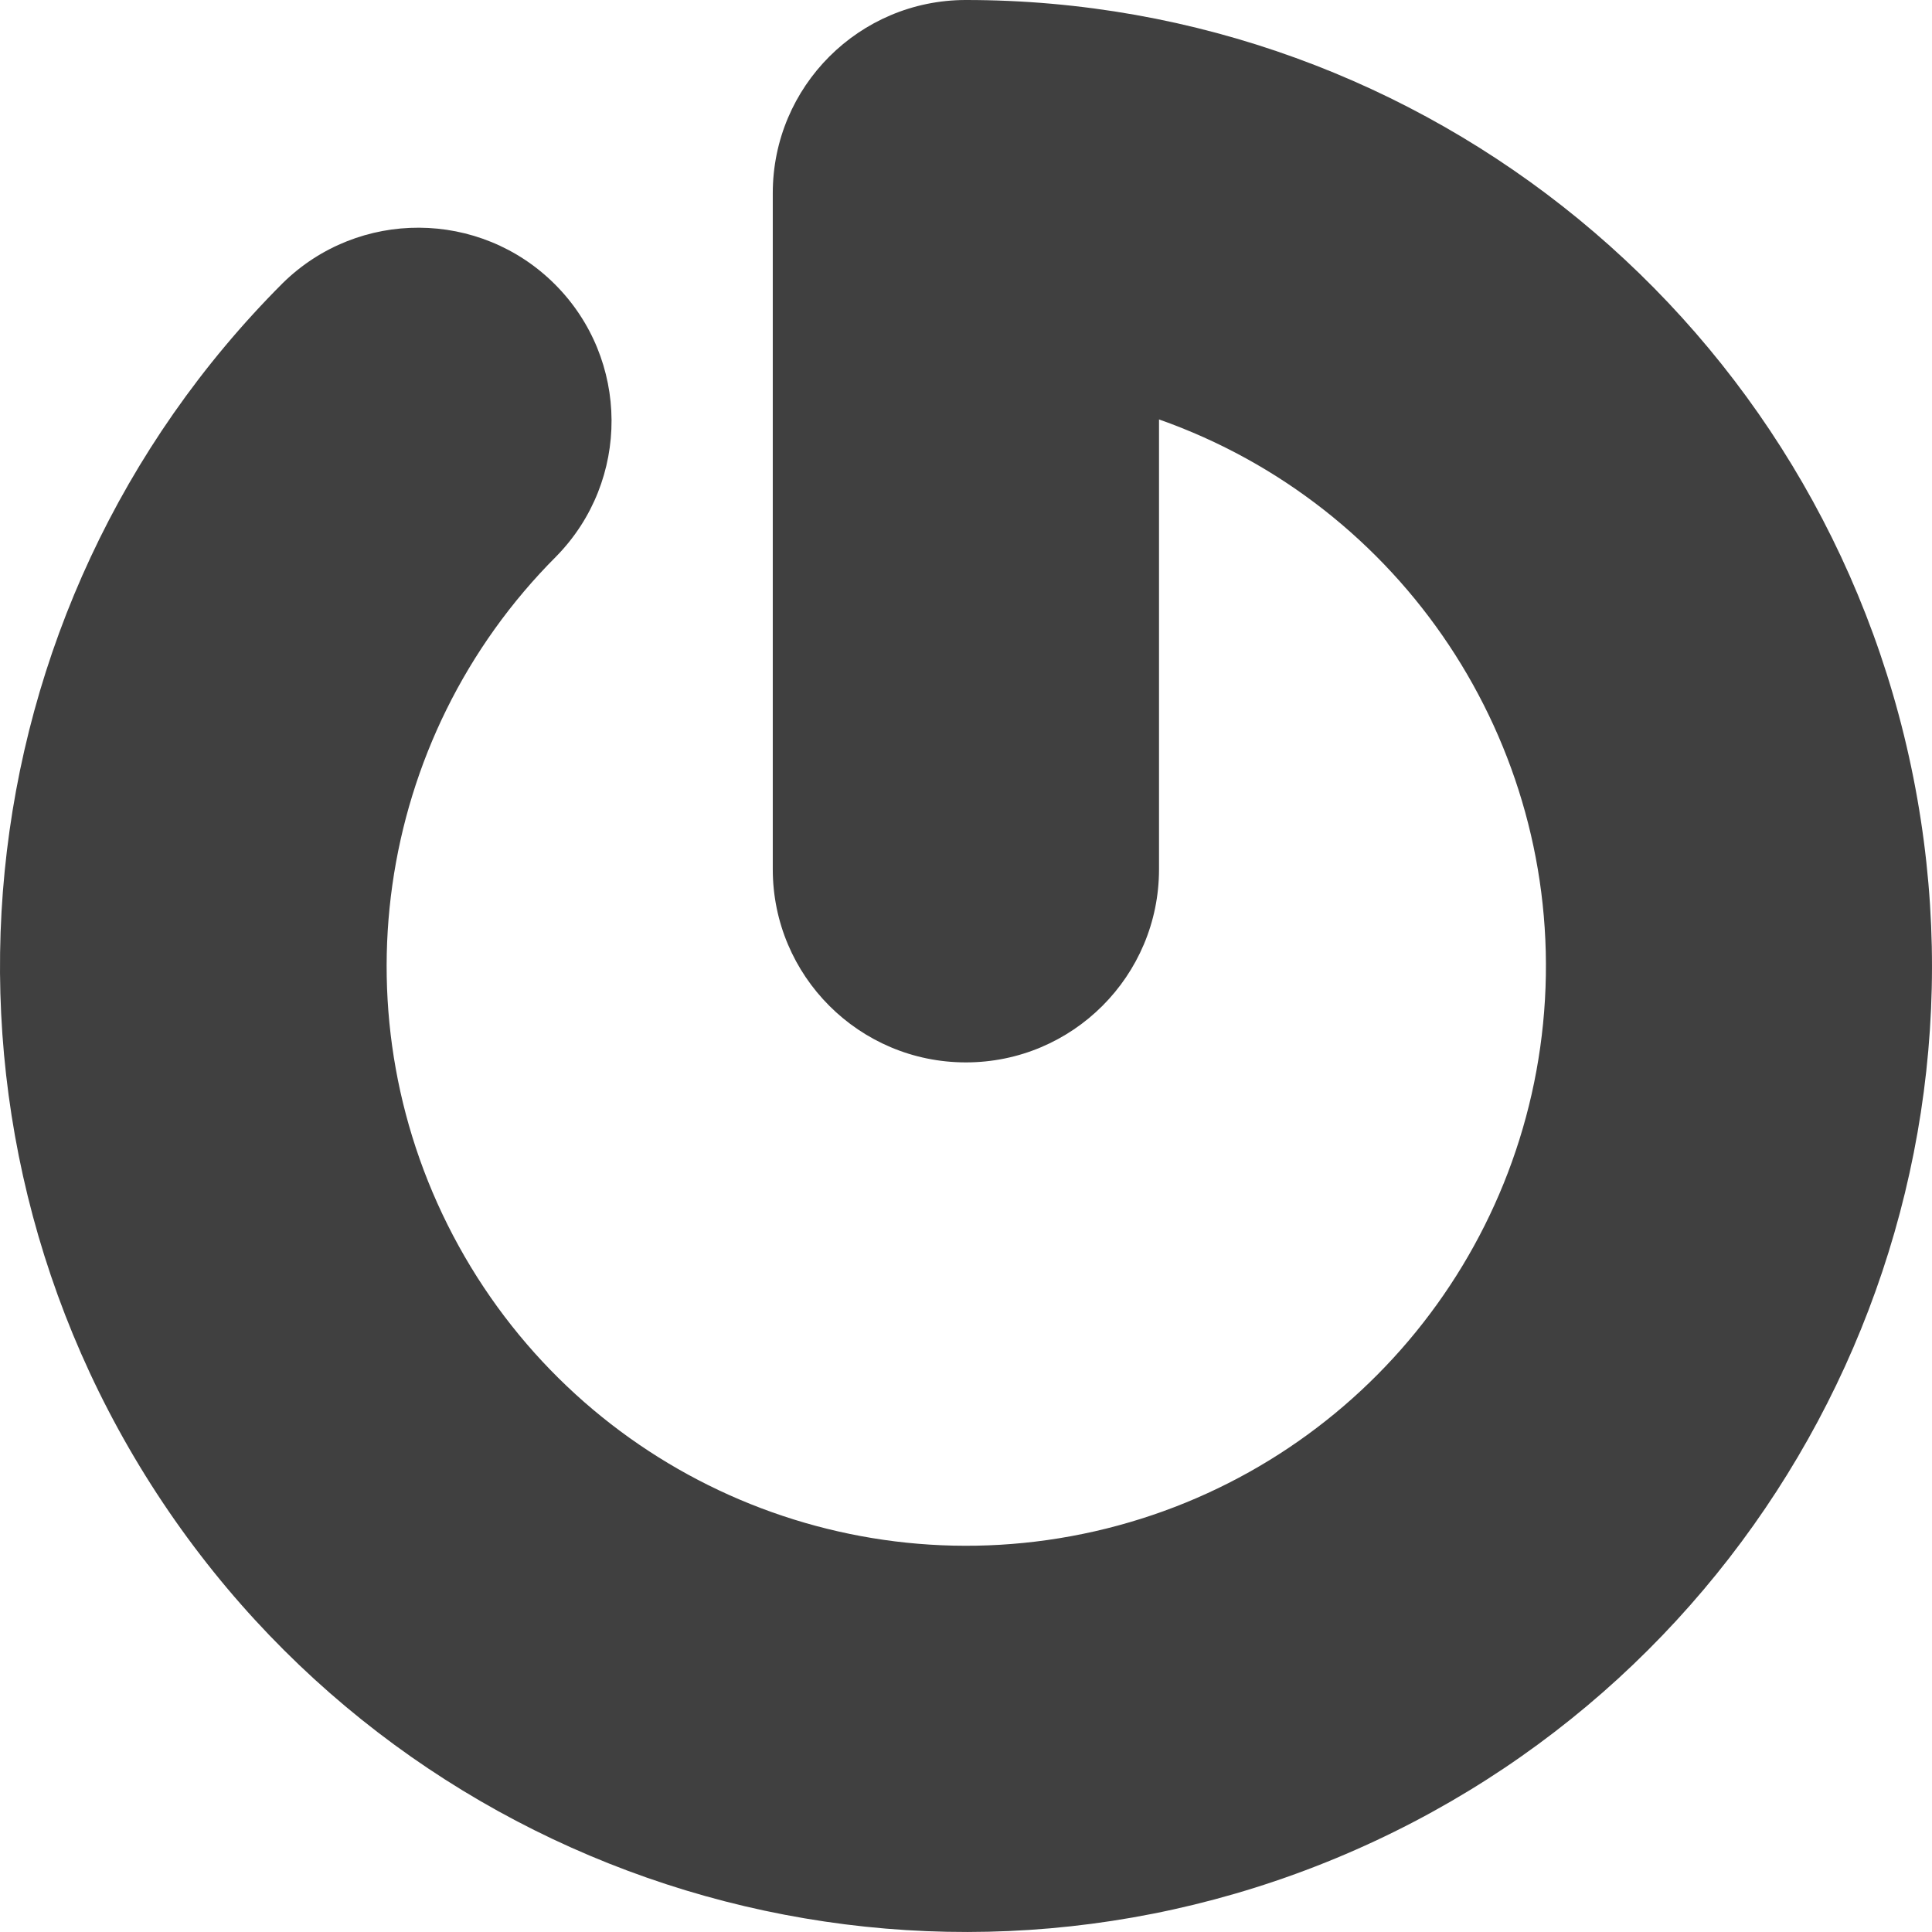 <?xml version="1.0" encoding="UTF-8"?>
<svg width="256px" height="256px" viewBox="0 0 256 256" version="1.1" xmlns="http://www.w3.org/2000/svg" preserveAspectRatio="xMidYMid">
    <title>Gravatar</title>
    <g>
        <path d="M102.397,25.589 L102.397,115.184 C102.397,129.316 113.854,140.773 127.986,140.773 C142.119,140.773 153.575,129.316 153.575,115.184 L153.575,55.577 C185.84,66.952 206.691,98.296 204.715,132.45 C202.738,166.604 178.41,195.333 145.049,202.91 C111.687,210.487 77.336,195.085 60.8,165.135 C44.265,135.186 49.532,97.91 73.718,73.714 C83.545,63.681 83.462,47.605 73.531,37.674 C63.6,27.743 47.524,27.66 37.491,37.488 C-5.687,80.665 -12.352,148.331 21.574,199.103 C55.499,249.874 120.565,269.61 176.979,246.241 C233.393,222.871 265.442,162.905 253.527,103.017 C241.611,43.128 189.049,-0.004 127.986,2.84217094e-14 C113.854,2.84217094e-14 102.397,11.457 102.397,25.589 Z" fill="rgb(64,64,64)"></path>
    </g>
</svg>
